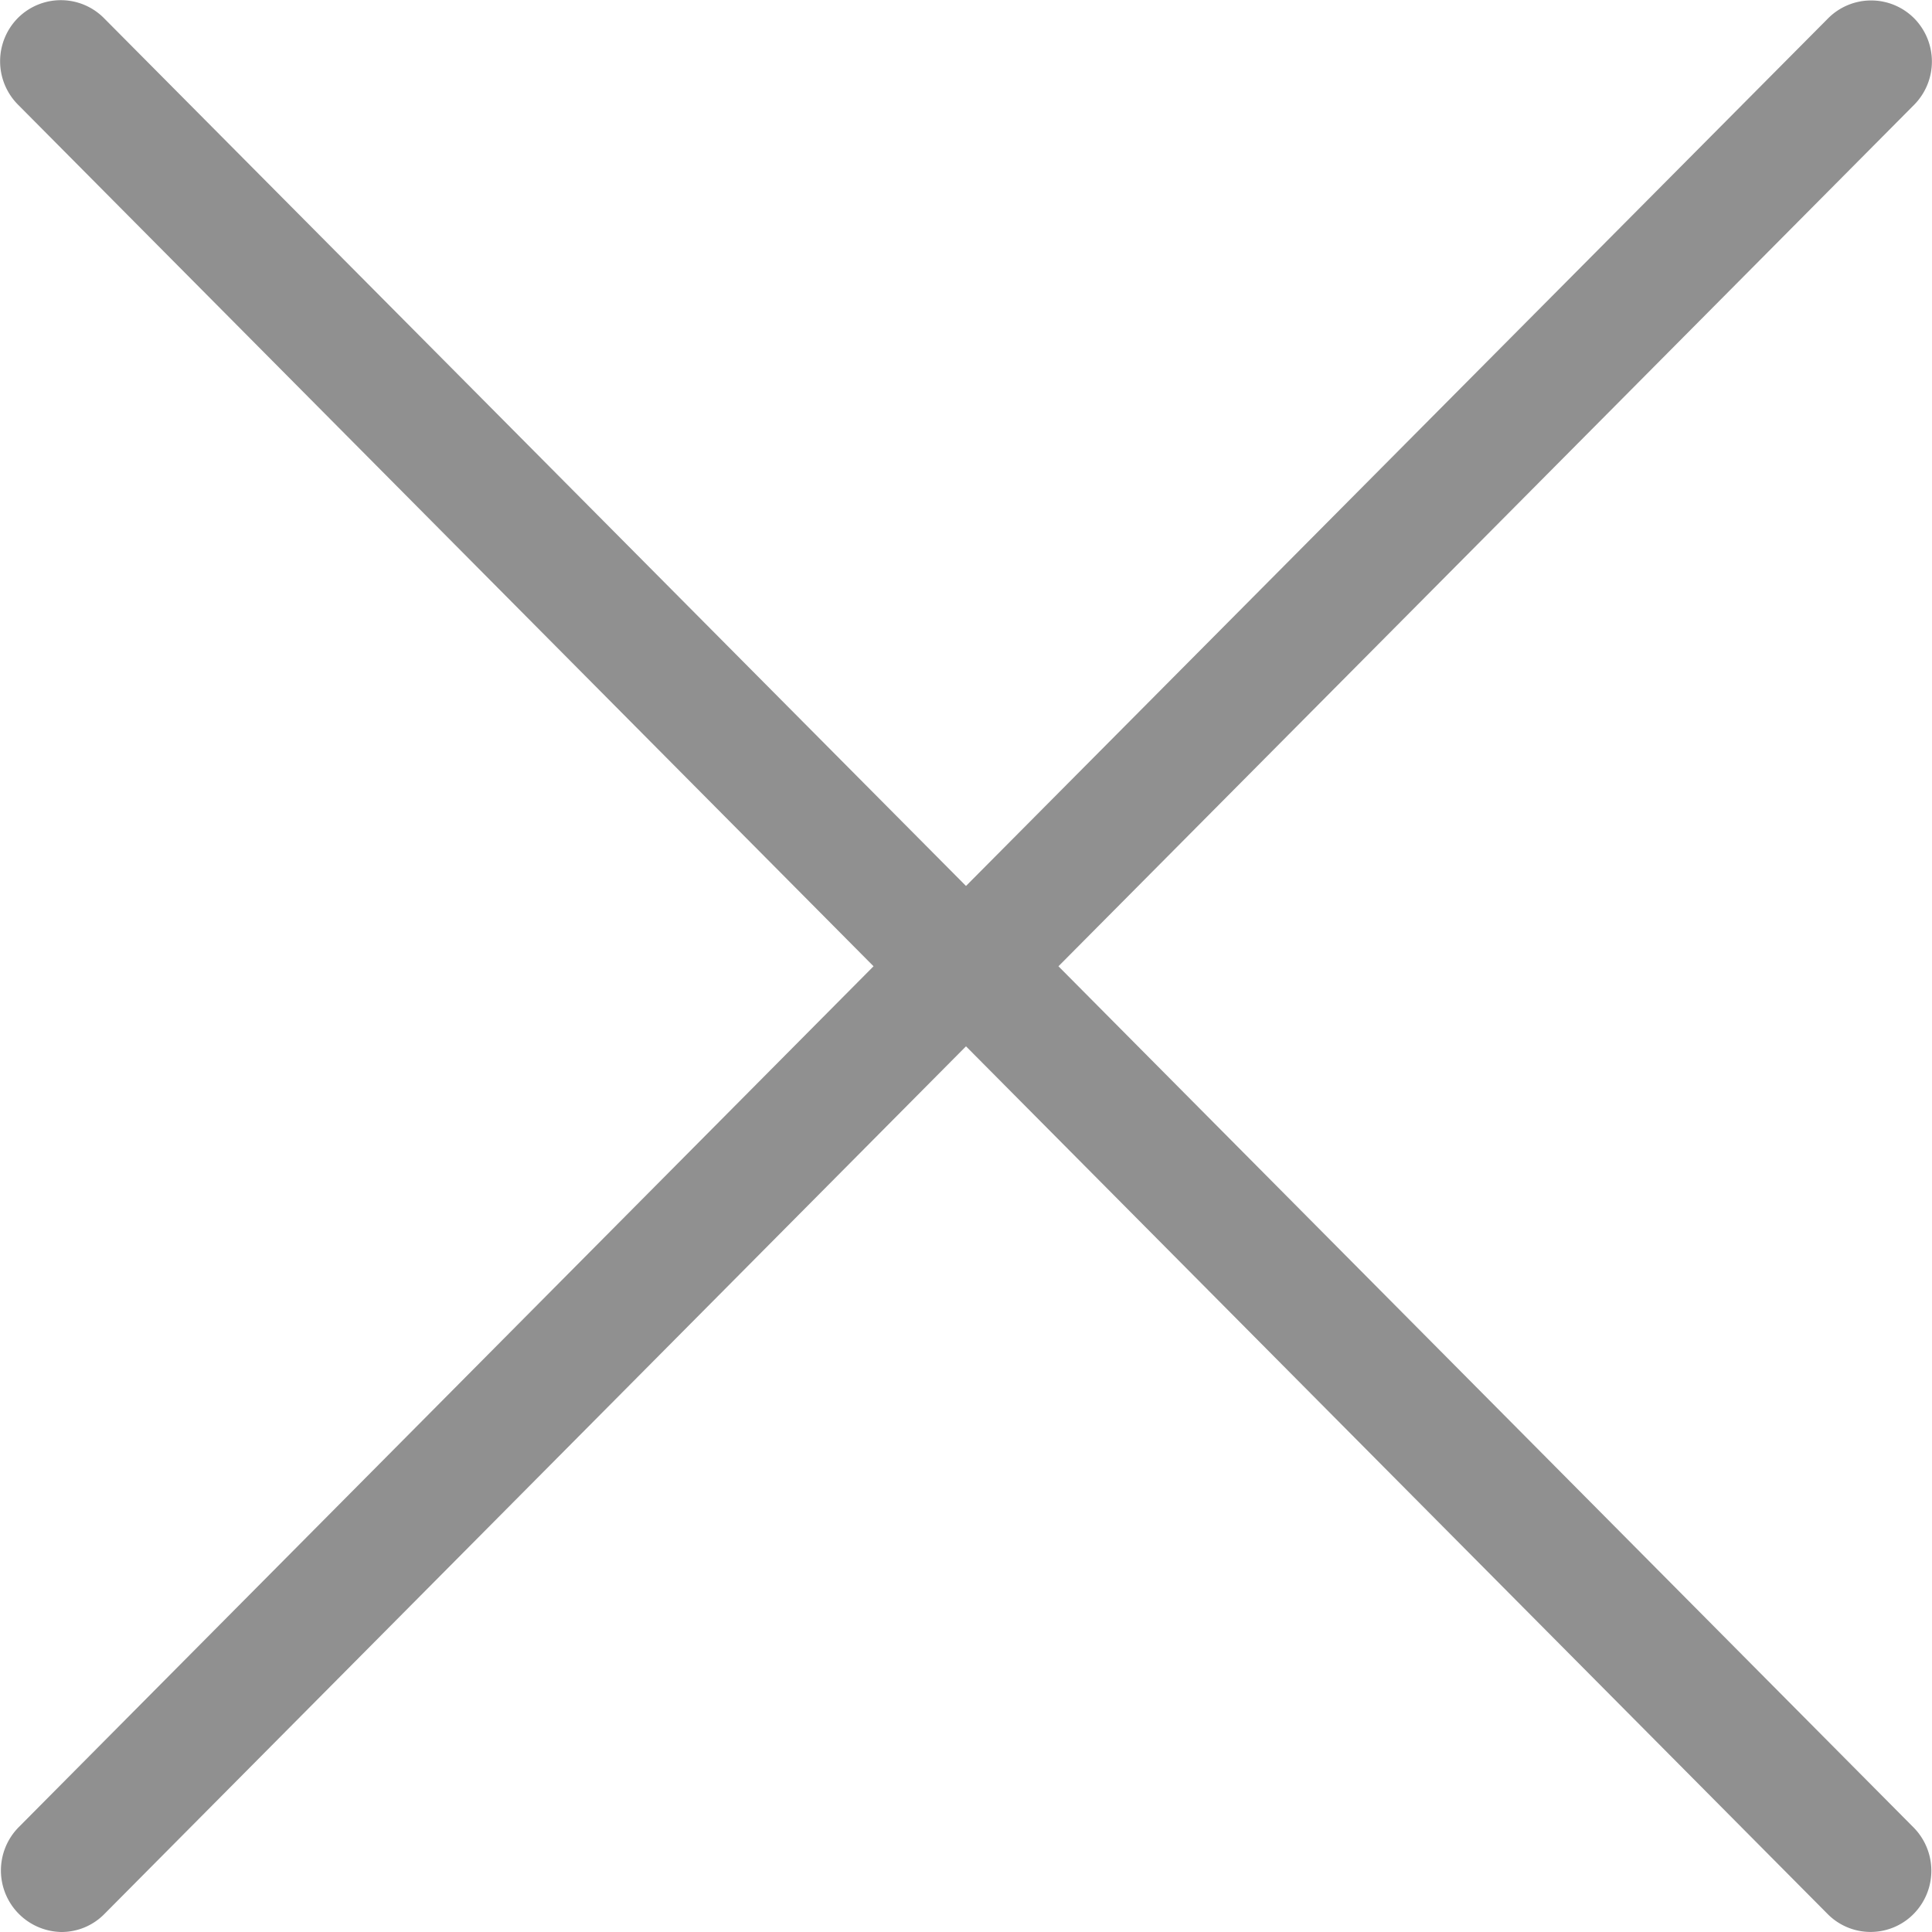 <svg width="7" height="7" viewBox="0 0 7 7" fill="none" xmlns="http://www.w3.org/2000/svg"><path d="M0 0h7v7H0z"/><path d="M0 0h7v7H0z"/><path d="M3.165 3.501L.067 6.621A.223.223 0 0 0 .223 7a.218.218 0 0 0 .155-.065L3.5 3.791l3.122 3.144a.219.219 0 0 0 .311 0 .223.223 0 0 0 0-.314l-3.098-3.12L6.935.38a.223.223 0 0 0 0-.314.22.22 0 0 0-.311 0L3.5 3.21.376.065a.22.22 0 0 0-.311 0 .223.223 0 0 0 0 .314l3.1 3.122z" fill="#909090"/></svg>